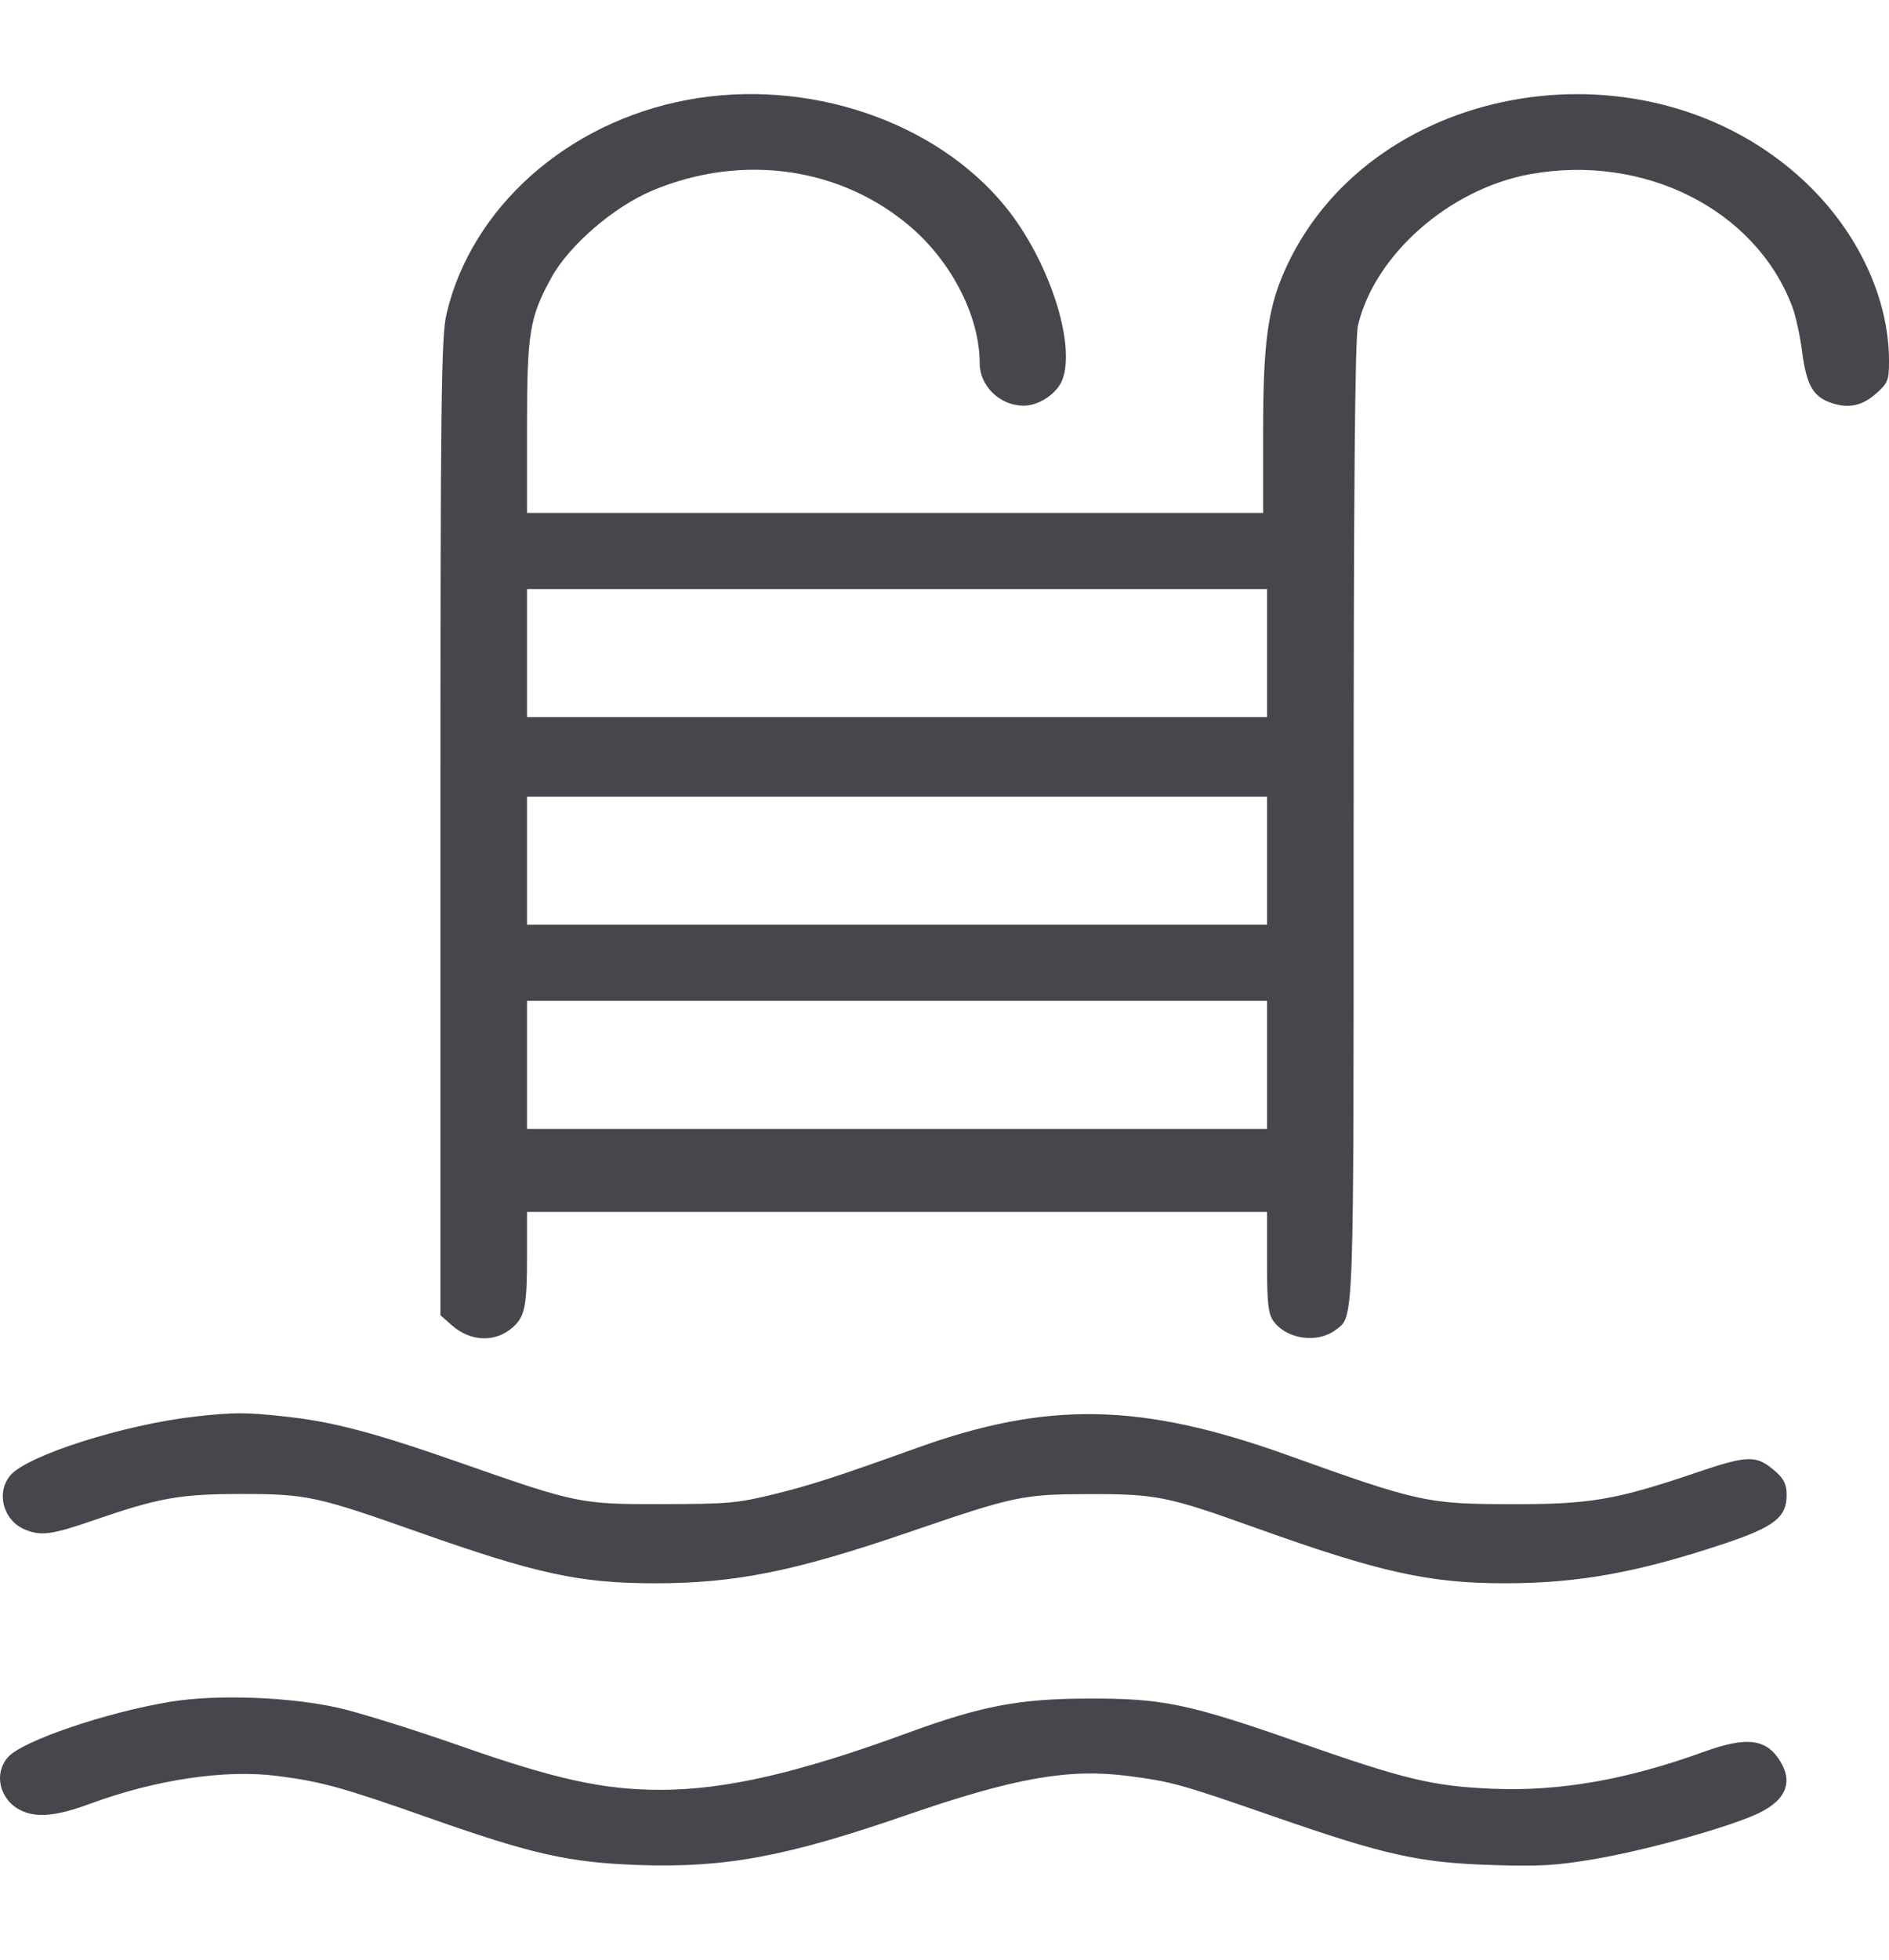<svg width="27" height="28" viewBox="0 0 27 28" fill="none" xmlns="http://www.w3.org/2000/svg">
<path fill-rule="evenodd" clip-rule="evenodd" d="M9.815 1.429C8.106 1.75 6.738 2.968 6.382 4.485C6.306 4.806 6.295 5.742 6.295 11.822V18.792L6.461 18.938C6.728 19.172 7.08 19.184 7.328 18.966C7.504 18.811 7.533 18.665 7.533 17.928V17.316H12.822H18.11V18.035C18.11 18.629 18.127 18.776 18.206 18.882C18.397 19.137 18.831 19.197 19.089 19.003C19.357 18.801 19.348 19.042 19.348 11.758C19.348 6.982 19.367 4.832 19.41 4.65C19.648 3.639 20.719 2.698 21.869 2.489C23.499 2.192 25.089 2.993 25.615 4.375C25.665 4.505 25.729 4.799 25.759 5.029C25.817 5.478 25.907 5.65 26.131 5.74C26.393 5.844 26.602 5.81 26.809 5.629C26.985 5.474 27 5.436 27 5.157C27 4.259 26.552 3.305 25.796 2.595C23.571 0.503 19.657 1.131 18.402 3.78C18.125 4.364 18.054 4.854 18.054 6.174V7.329H12.794H7.533V6.104C7.533 4.751 7.568 4.537 7.881 3.967C8.137 3.501 8.78 2.949 9.333 2.719C10.616 2.185 12.029 2.389 13.025 3.25C13.614 3.76 14.003 4.531 14.003 5.19C14.003 5.518 14.294 5.797 14.633 5.796C14.853 5.796 15.111 5.622 15.186 5.423C15.38 4.905 14.988 3.714 14.374 2.957C13.372 1.724 11.529 1.106 9.815 1.429ZM18.11 9.332V10.246H12.822H7.533V9.332V8.417H12.822H18.11V9.332ZM18.11 12.298V13.213H12.822H7.533V12.298V11.383H12.822H18.11V12.298ZM18.11 15.215V16.13H12.822H7.533V15.215V14.3H12.822H18.11V15.215ZM2.786 20.24C1.771 20.355 0.388 20.795 0.148 21.08C-0.063 21.33 0.048 21.731 0.363 21.857C0.589 21.948 0.743 21.927 1.329 21.725C2.273 21.399 2.572 21.346 3.454 21.346C4.388 21.347 4.521 21.376 5.986 21.893C7.674 22.489 8.29 22.622 9.362 22.622C10.512 22.622 11.356 22.452 12.991 21.892C14.508 21.372 14.617 21.349 15.579 21.348C16.527 21.346 16.686 21.378 17.942 21.828C19.715 22.464 20.429 22.623 21.514 22.622C22.562 22.622 23.416 22.466 24.653 22.053C25.36 21.816 25.537 21.678 25.537 21.363C25.537 21.211 25.5 21.132 25.376 21.023C25.108 20.787 24.987 20.789 24.254 21.038C23.094 21.432 22.729 21.494 21.599 21.492C20.396 21.489 20.279 21.464 18.392 20.787C16.309 20.041 14.972 20.016 13.103 20.689C11.949 21.104 11.573 21.225 11.04 21.355C10.535 21.477 10.399 21.489 9.474 21.491C8.291 21.493 8.25 21.485 6.577 20.899C5.338 20.466 4.754 20.312 4.073 20.239C3.504 20.177 3.339 20.178 2.786 20.24ZM2.441 24.314C1.523 24.464 0.324 24.872 0.116 25.104C-0.098 25.343 -0.004 25.725 0.305 25.87C0.529 25.976 0.814 25.947 1.288 25.772C2.225 25.426 3.224 25.278 3.967 25.375C4.601 25.457 4.891 25.537 6.143 25.978C7.607 26.494 8.133 26.612 9.122 26.647C10.362 26.691 11.239 26.528 12.955 25.935C14.495 25.403 15.273 25.265 16.117 25.374C16.745 25.455 16.868 25.489 18.207 25.954C19.796 26.506 20.28 26.614 21.317 26.647C22.007 26.669 22.232 26.656 22.775 26.565C23.471 26.448 24.545 26.155 25.052 25.945C25.503 25.757 25.64 25.495 25.453 25.178C25.256 24.843 24.972 24.805 24.351 25.031C23.254 25.428 22.297 25.596 21.346 25.558C20.487 25.523 20.09 25.428 18.595 24.905C16.985 24.341 16.621 24.265 15.55 24.269C14.563 24.272 14.027 24.374 12.971 24.761C11.411 25.333 10.366 25.573 9.439 25.573C8.625 25.573 7.942 25.423 6.587 24.948C5.928 24.717 5.143 24.471 4.843 24.403C4.145 24.245 3.101 24.206 2.441 24.314Z" fill="#45474D"/>
</svg>
